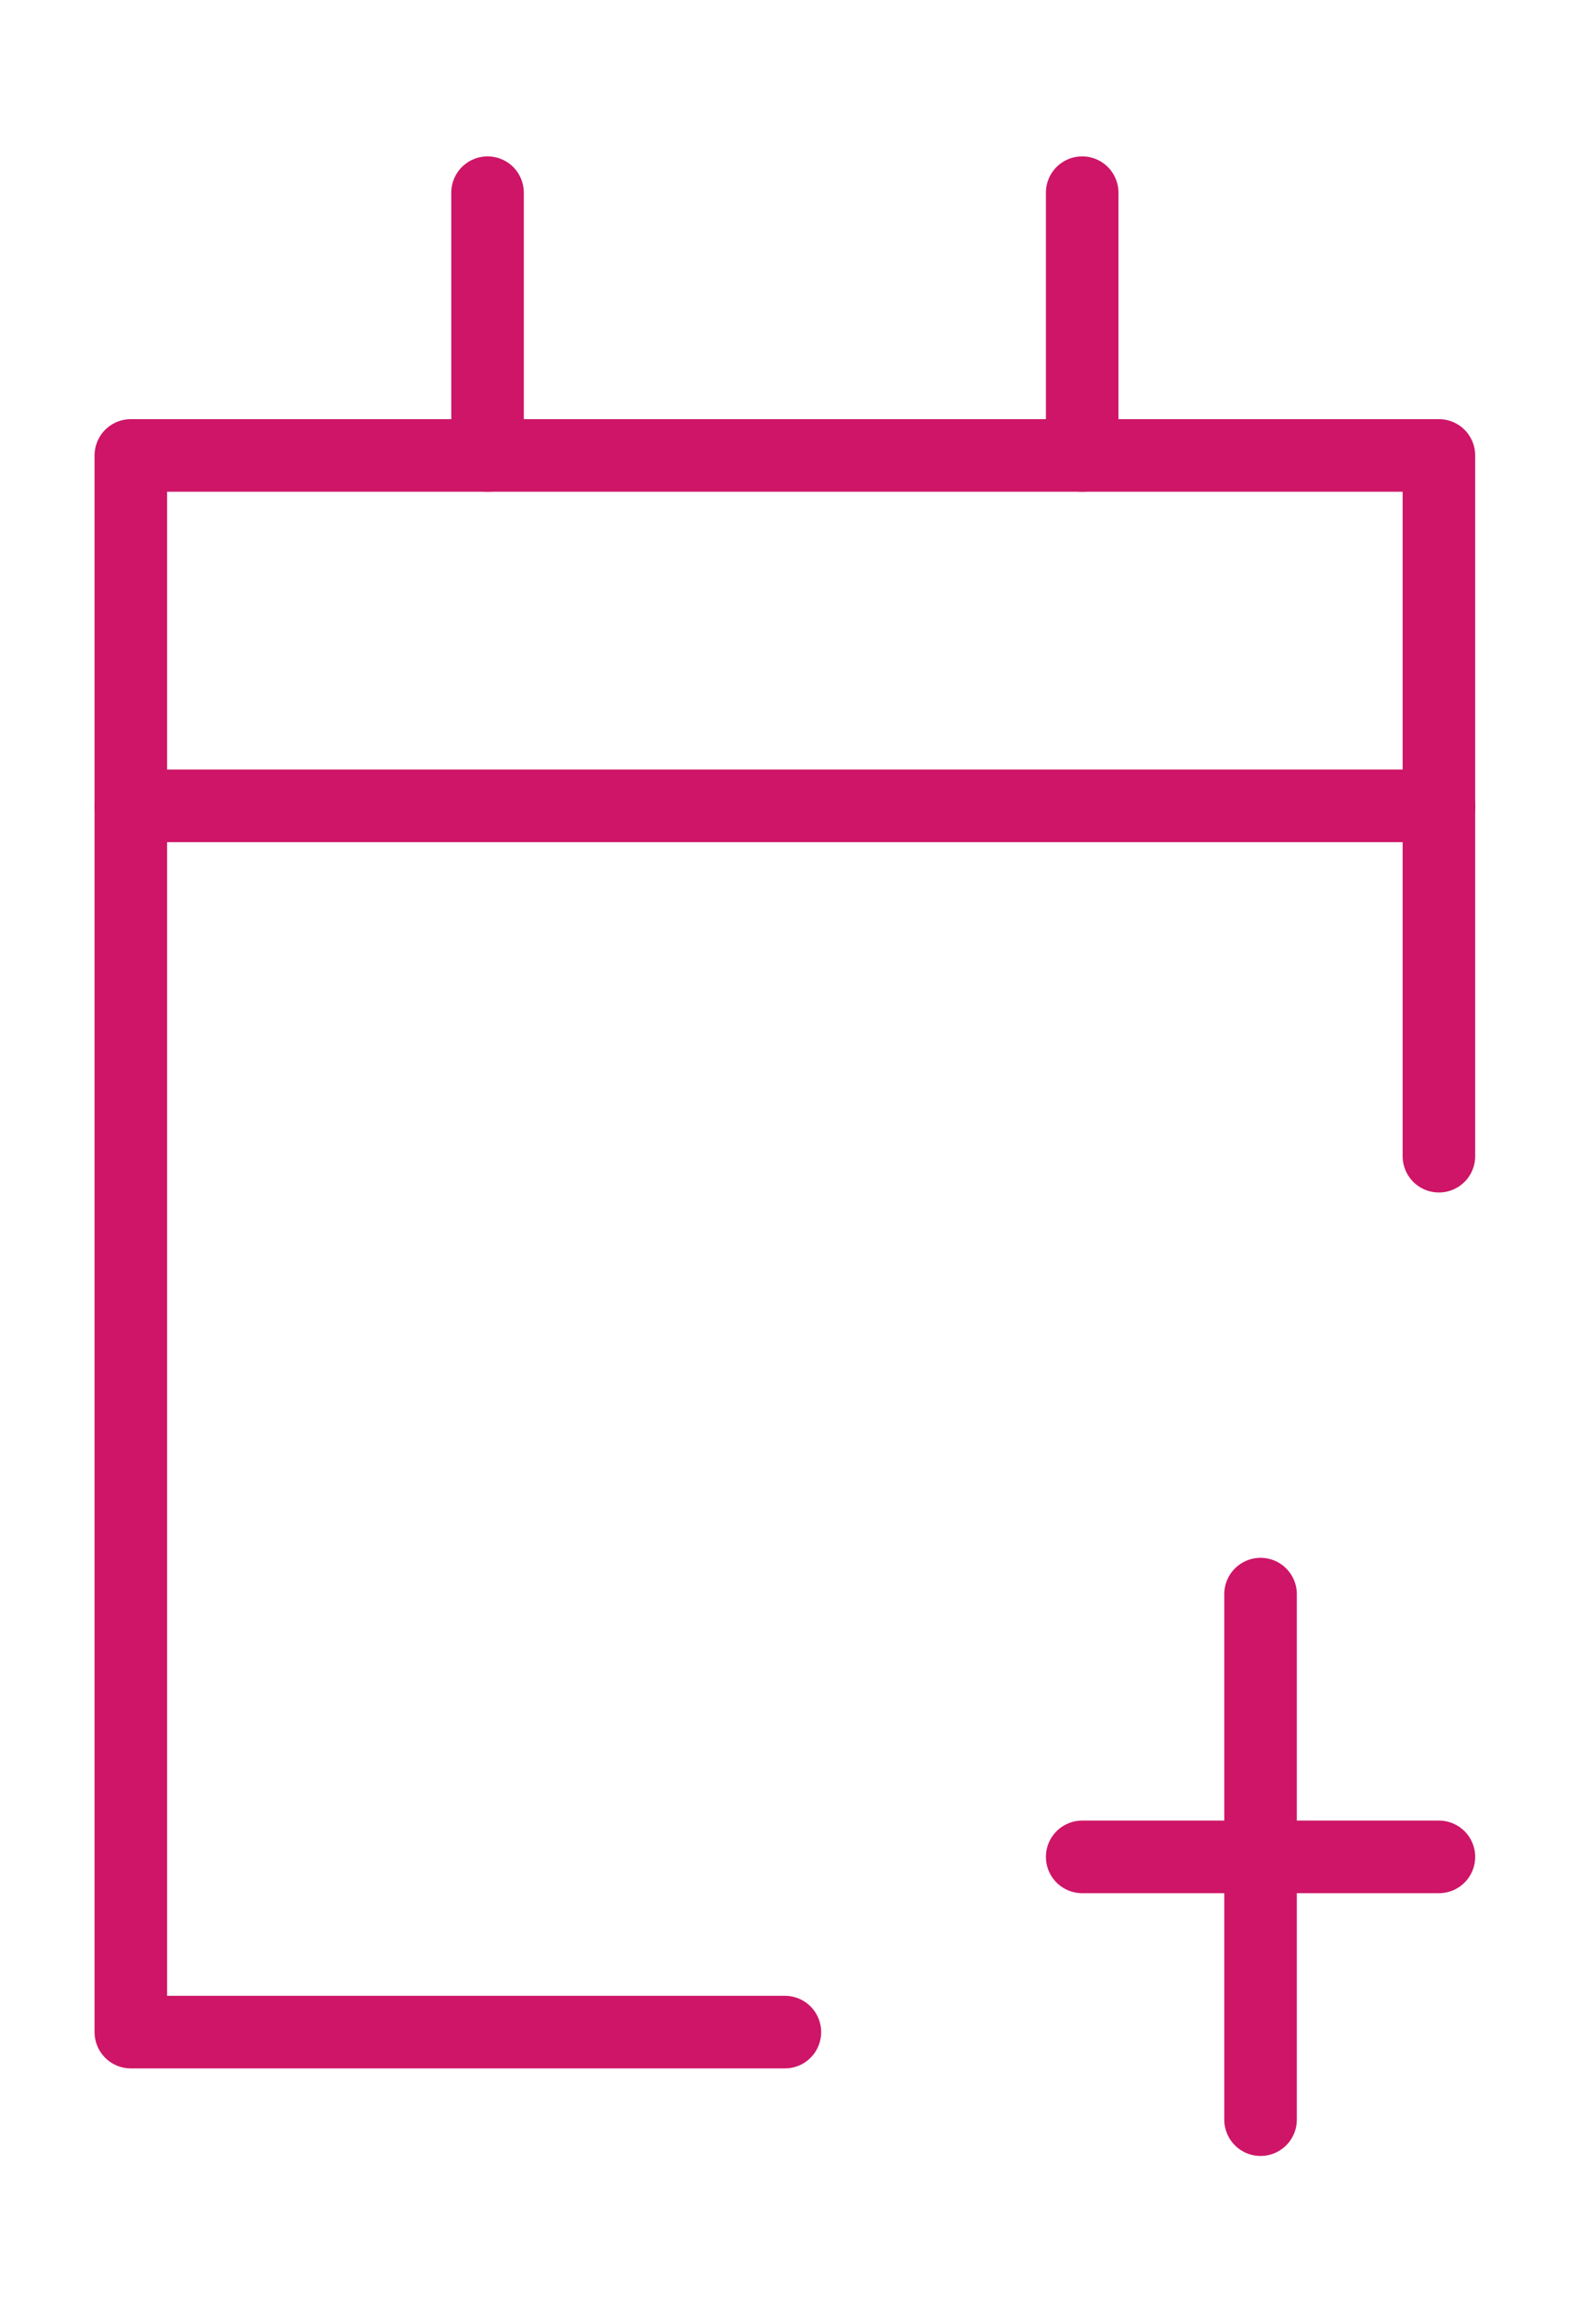 <svg width="33" height="48" viewBox="0 0 33 48" fill="none" xmlns="http://www.w3.org/2000/svg">
<path d="M26.064 32.936V43.794" stroke="#CE1567" stroke-width="1.5" stroke-miterlimit="10" stroke-linecap="round" stroke-linejoin="round"/>
<path d="M22.376 38.365H29.752" stroke="#CE1567" stroke-width="1.5" stroke-miterlimit="10" stroke-linecap="round" stroke-linejoin="round"/>
<path d="M16.229 41.985H2.705V9.41H29.752V23.888" stroke="#CE1567" stroke-width="1.5" stroke-miterlimit="10" stroke-linecap="round" stroke-linejoin="round"/>
<path d="M10.081 3.981V9.41" stroke="#CE1567" stroke-width="1.5" stroke-miterlimit="10" stroke-linecap="round" stroke-linejoin="round"/>
<path d="M22.376 3.981V9.41" stroke="#CE1567" stroke-width="1.5" stroke-miterlimit="10" stroke-linecap="round" stroke-linejoin="round"/>
<path d="M2.705 16.649H29.752" stroke="#CE1567" stroke-width="1.5" stroke-miterlimit="10" stroke-linecap="round" stroke-linejoin="round"/>
</svg>
